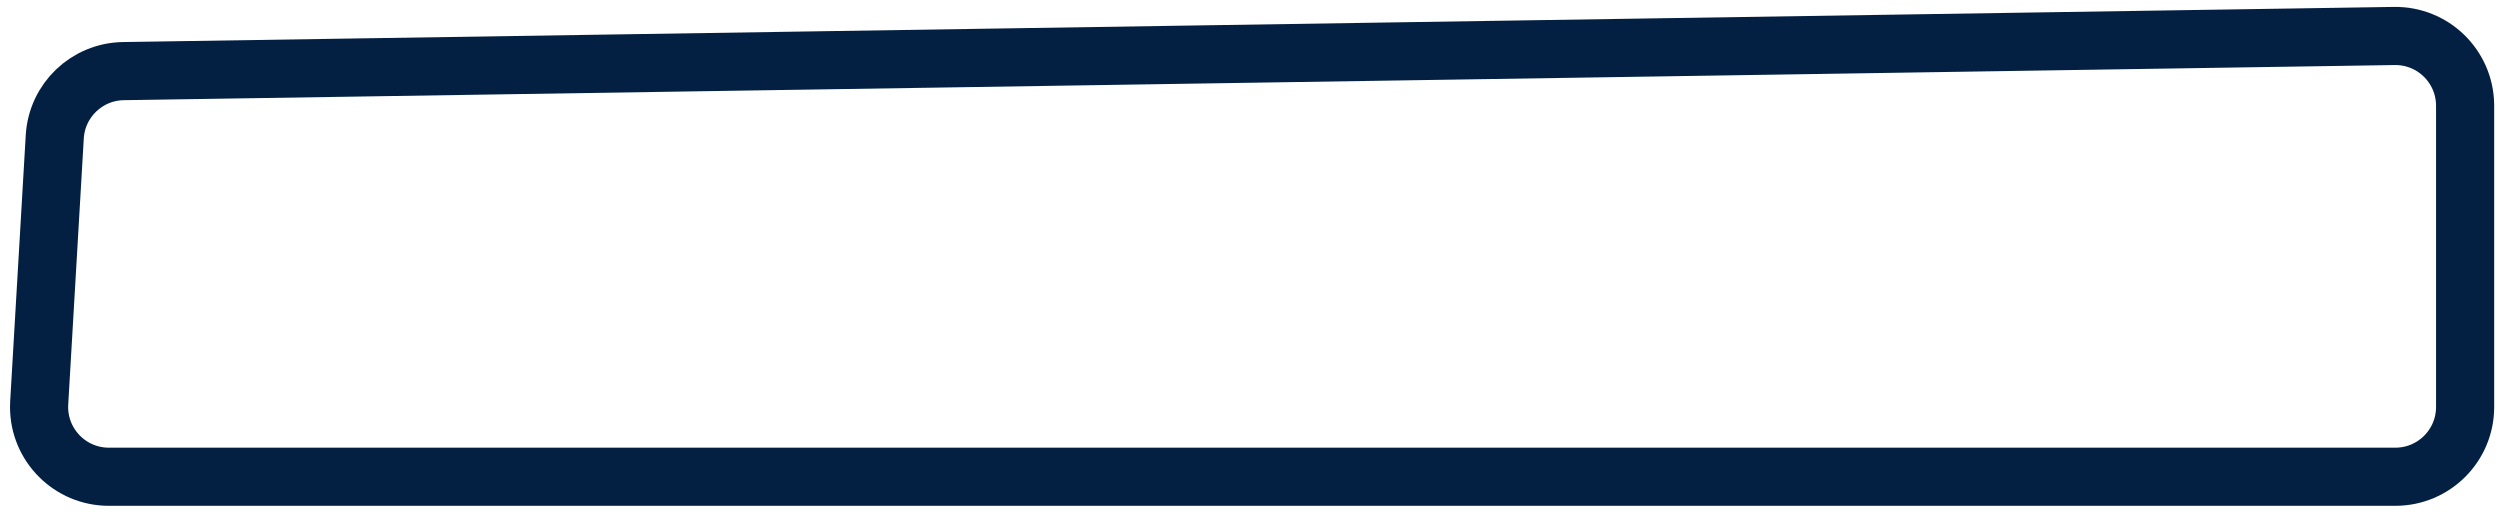<?xml version="1.0" encoding="UTF-8"?>
<svg width="215px" height="44px" viewBox="0 0 215 44" version="1.1" xmlns="http://www.w3.org/2000/svg" xmlns:xlink="http://www.w3.org/1999/xlink">
    <title>Secondary Button/Light</title>
    <g id="Designs" stroke="none" stroke-width="1" fill="none" fill-rule="evenodd">
        <g id="Desktop/Home/Light" transform="translate(-726, -398)" stroke="#032042" stroke-width="5">
            <g id="About" transform="translate(454, 112.306)">
                <g id="Button" transform="translate(275, 288.694)">
                    <path d="M7.607,3.116 L202.907,0.094 C206.22,0.043 208.948,2.687 208.999,6.001 C209,6.032 209,6.063 209,6.094 L209,32 C209,35.314 206.314,38 203,38 L6.361,38 C3.047,38 0.361,35.314 0.361,32 C0.361,31.883 0.365,31.766 0.371,31.65 L1.71,8.765 C1.893,5.628 4.465,3.165 7.607,3.116 Z" id="Secondary-Button/Light"></path>
                </g>
            </g>
        </g>
    </g>
</svg>